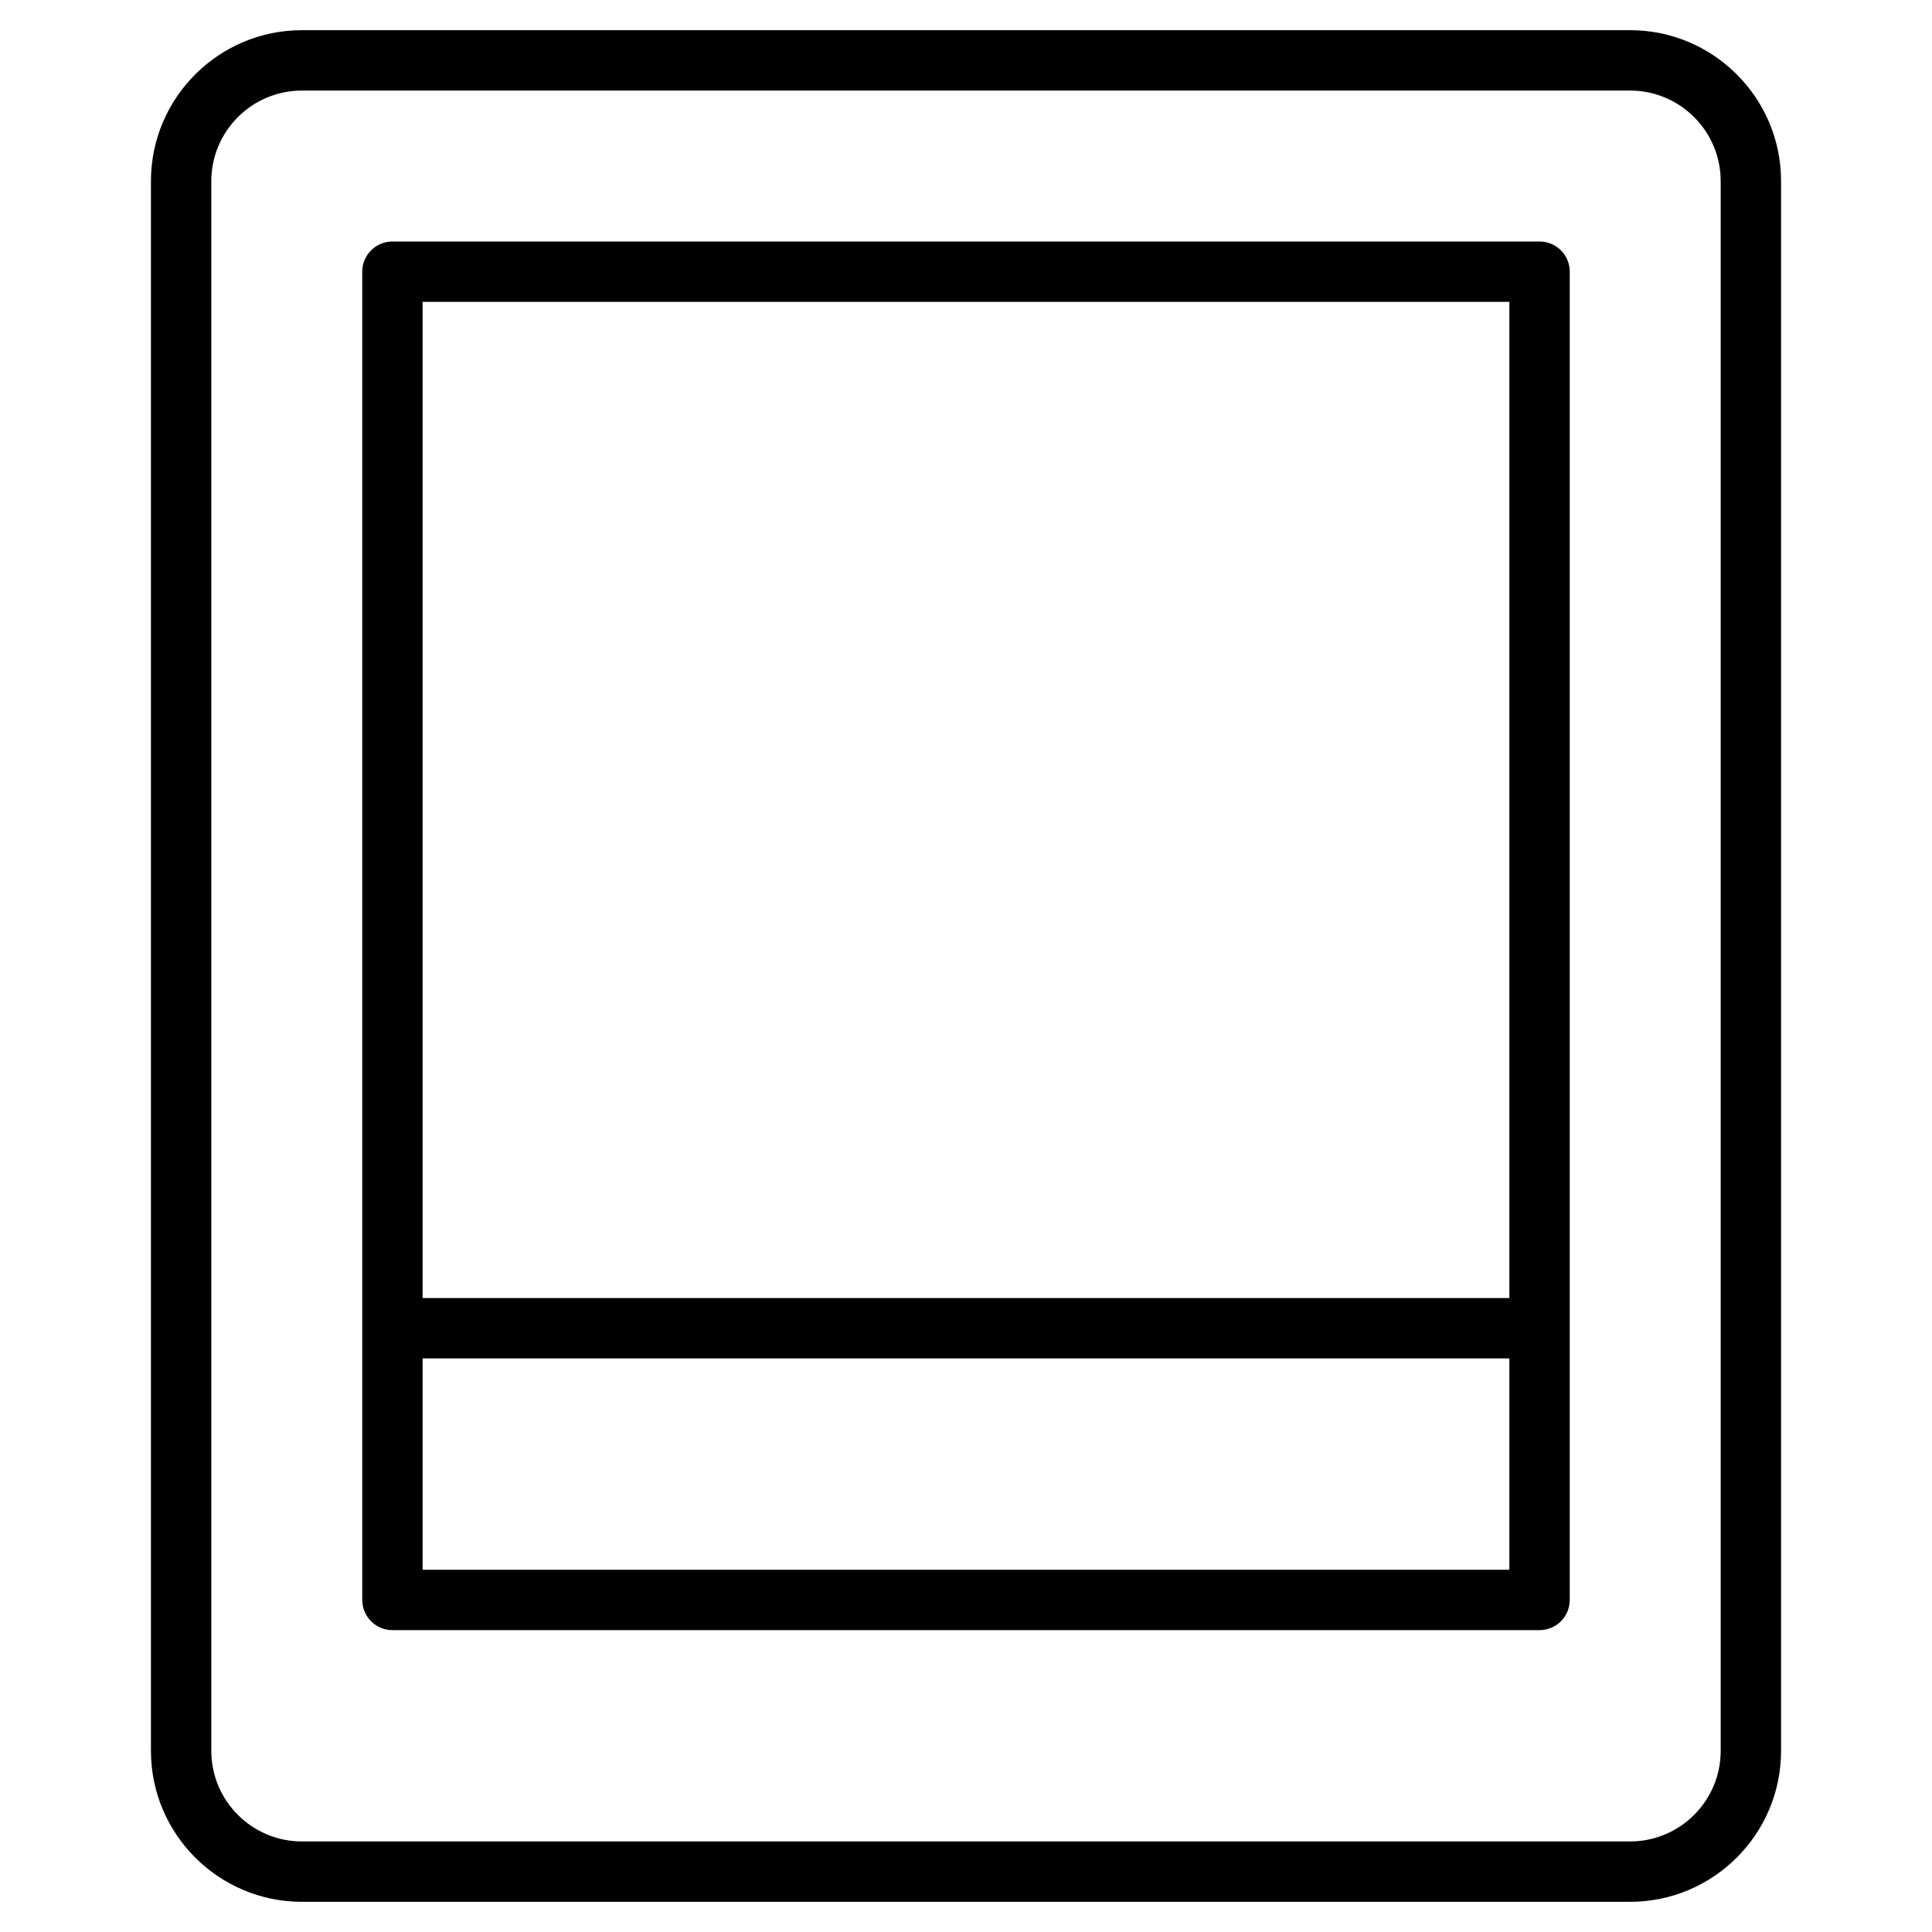<?xml version="1.0" encoding="utf-8"?>
<!-- Generator: Adobe Illustrator 20.1.0, SVG Export Plug-In . SVG Version: 6.00 Build 0)  -->
<!DOCTYPE svg PUBLIC "-//W3C//DTD SVG 1.1//EN" "http://www.w3.org/Graphics/SVG/1.1/DTD/svg11.dtd">
<svg version="1.1" id="Layer_1" xmlns="http://www.w3.org/2000/svg" xmlns:xlink="http://www.w3.org/1999/xlink" x="0px" y="0px"
	 width="64px" height="64px" viewBox="0 0 64 64" enable-background="new 0 0 64 64" xml:space="preserve">
<path d="M54,1H10C7.243,1,5,3.243,5,6v52c0,2.757,2.243,5,5,5h44c2.757,0,5-2.243,5-5V6C59,3.243,56.757,1,54,1z M57,58
	c0,1.654-1.346,3-3,3H10c-1.654,0-3-1.346-3-3V6c0-1.654,1.346-3,3-3h44c1.654,0,3,1.346,3,3V58z"/>
<path d="M51,8H13c-0.552,0-1,0.447-1,1v44c0,0.553,0.448,1,1,1h38c0.552,0,1-0.447,1-1V9C52,8.447,51.552,8,51,8z M50,10v33H14V10
	H50z M14,52v-7h36v7H14z"/>
</svg>
